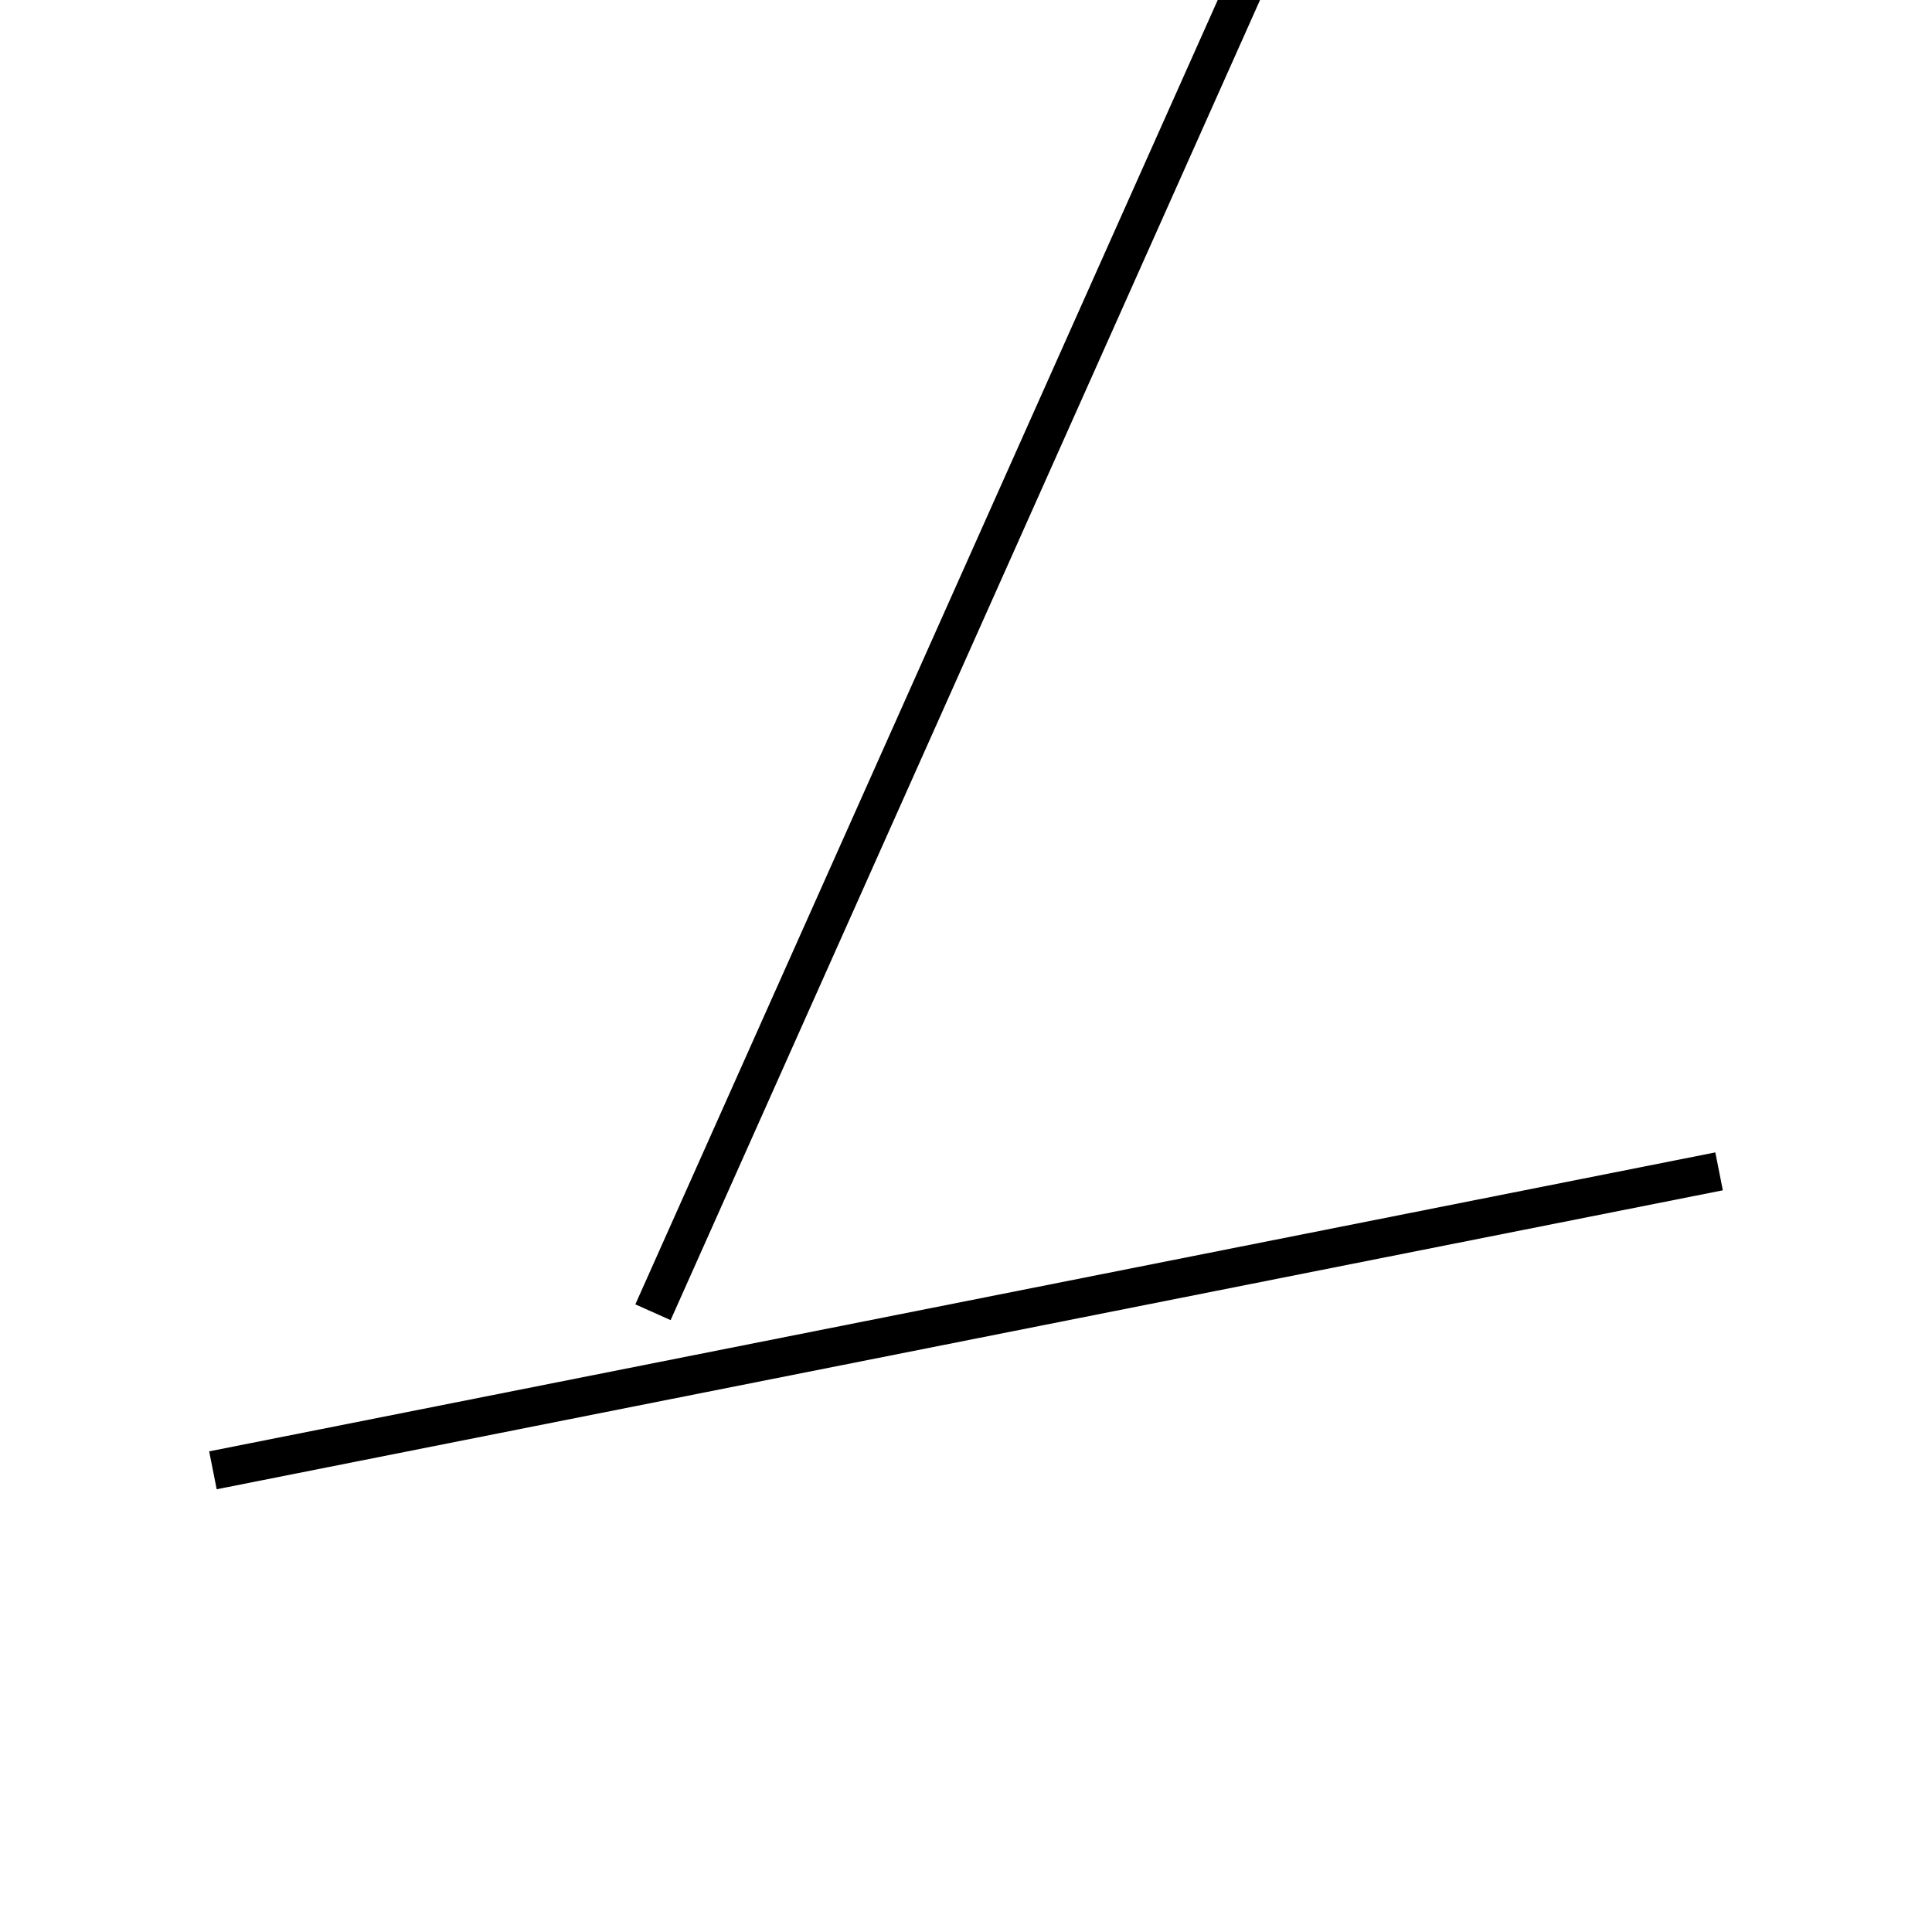 <!-- Este archivo es creado automaticamente por el generador de contenido del programa contornos version 1.1. Este elementos es el numero 233 de la serie 100 -->
<svg xmlns="http://www.w3.org/2000/svg" height="100" width="100">
<line x1="88.979" y1="60.629" x2="11.021" y2="76.103" stroke-width="2" stroke="black" />
<line x1="66.202" y1="-4.653" x2="33.798" y2="67.921" stroke-width="2" stroke="black" />
</svg>
